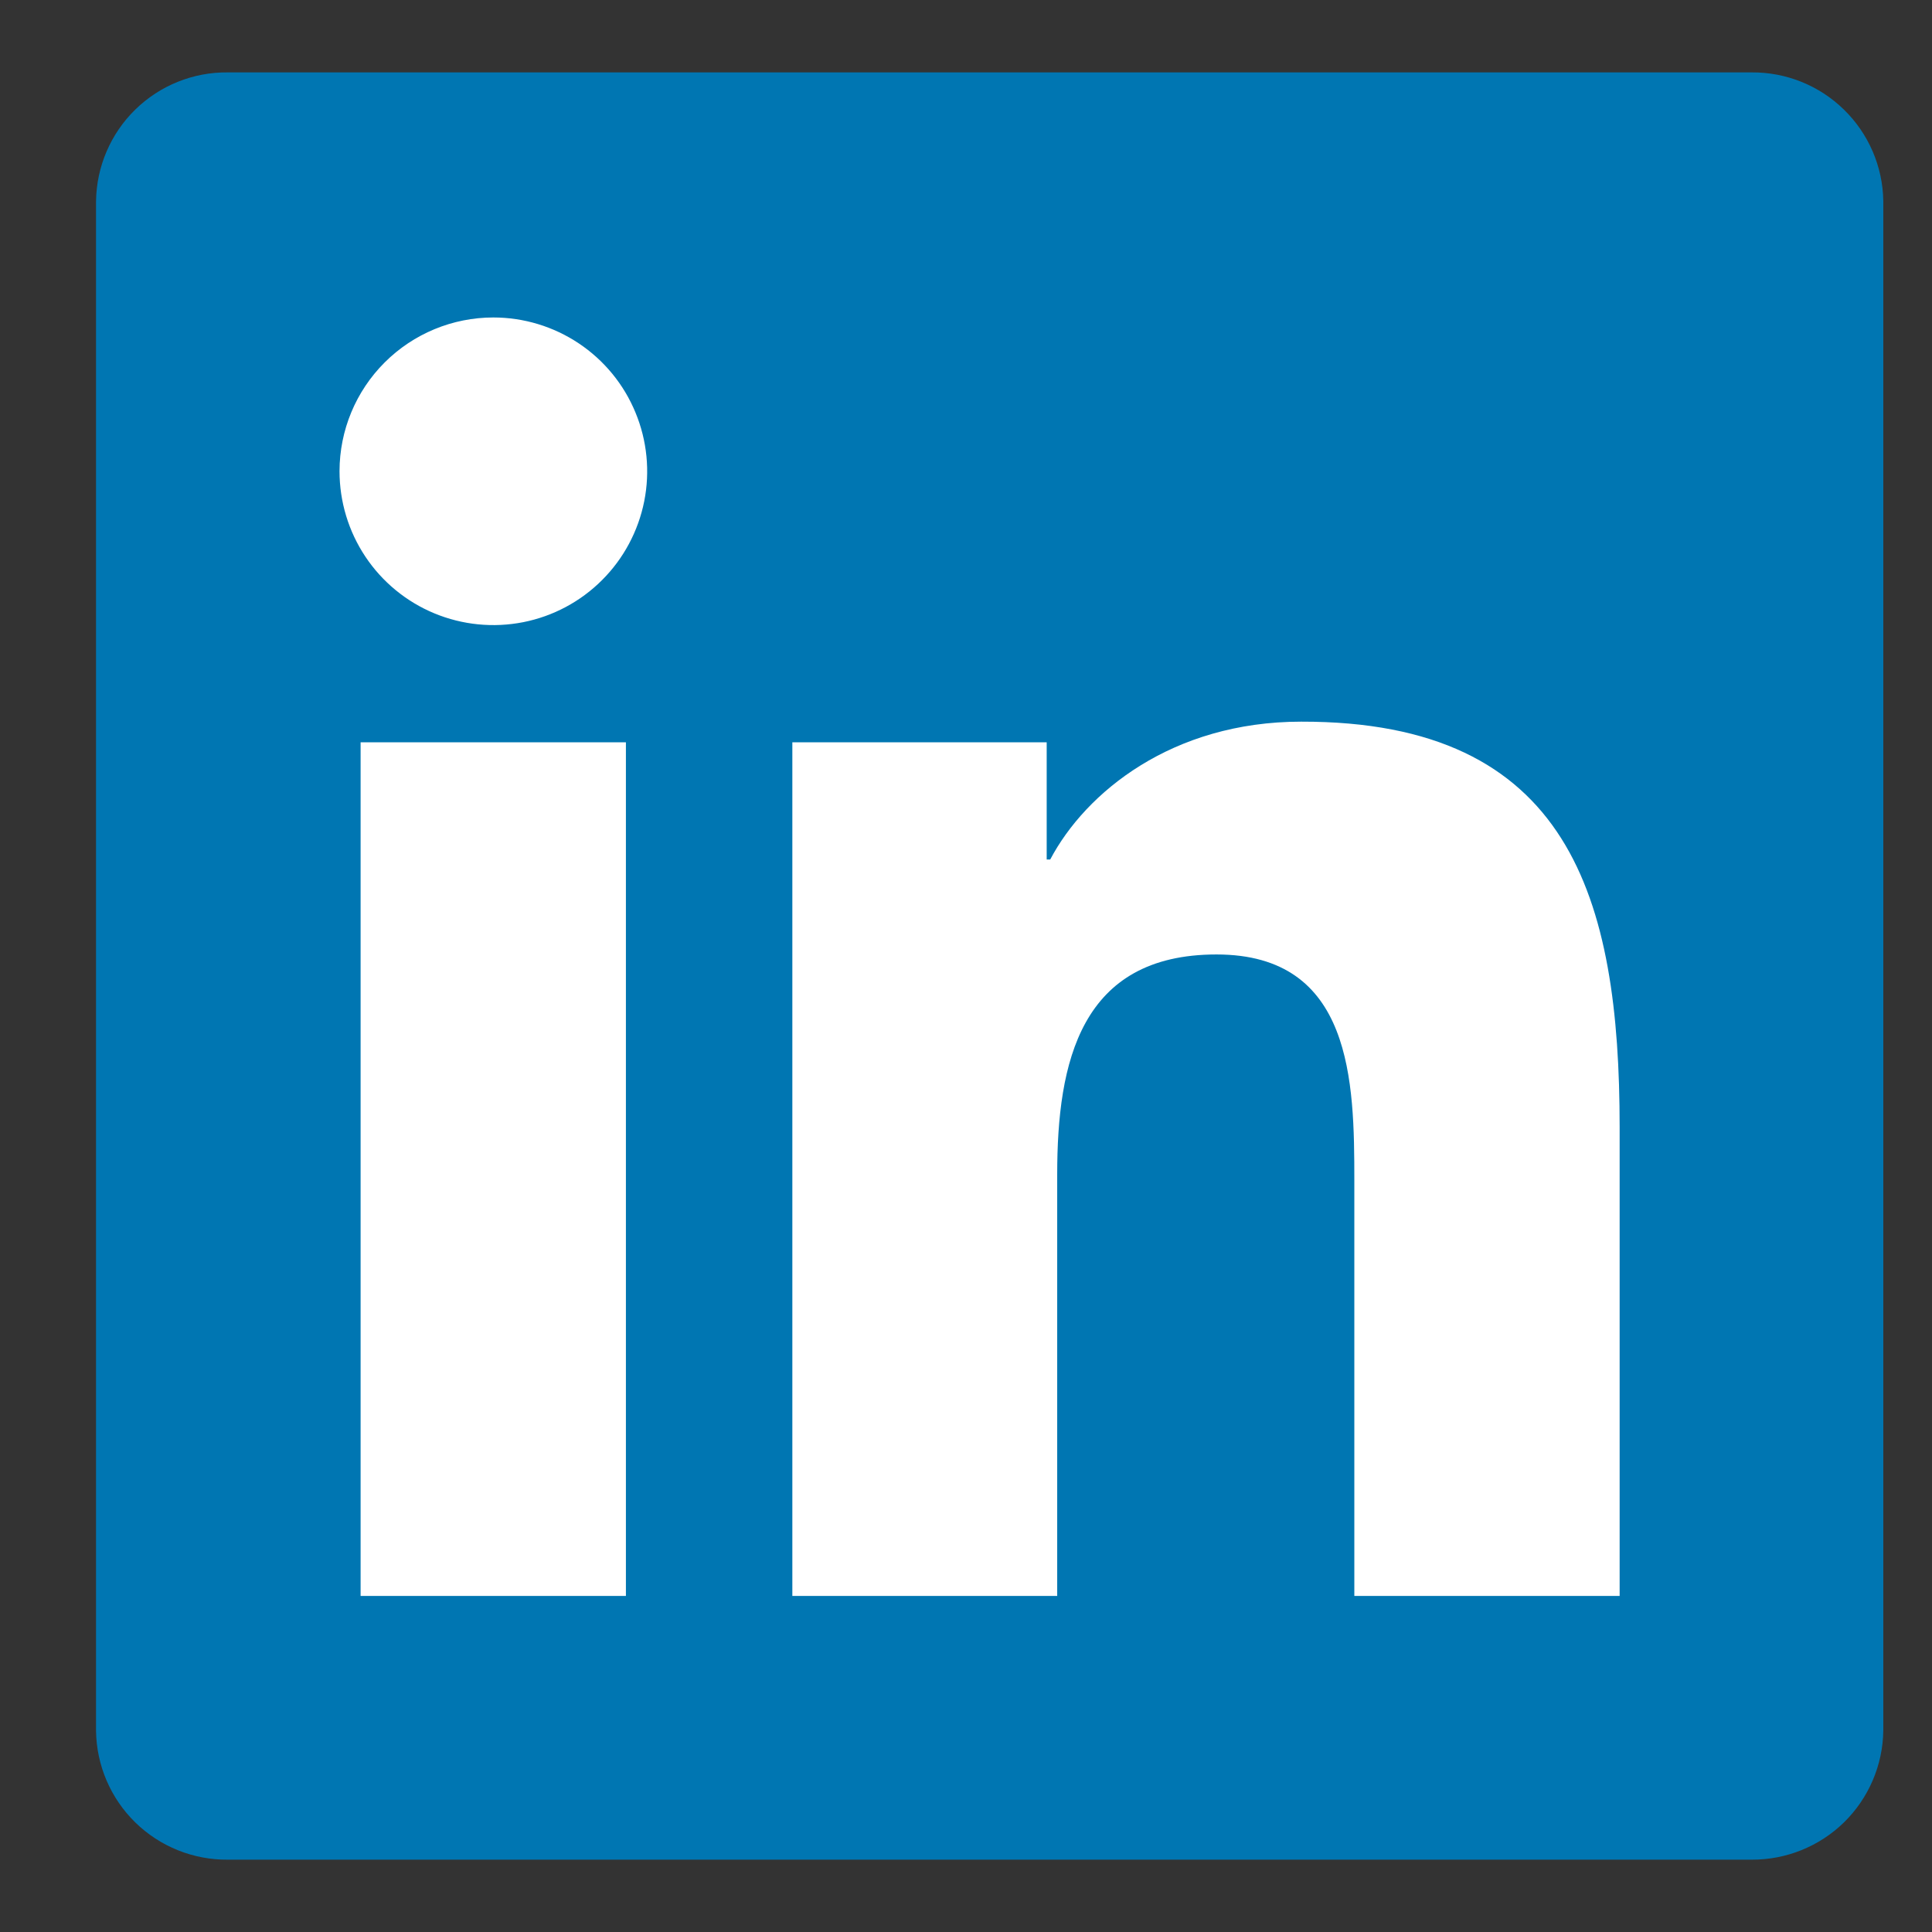 
      <svg width="34" height="34" viewBox="0 0 34 34" fill="none" xmlns="http://www.w3.org/2000/svg">
        <rect x="0" y="0" width="34" height="34" fill="#333333" stroke="none"/>
        <g clip-path="url(#clip0_488_824)">
          <path
            d="M30.823 1.274H4.011C3.402 1.267 2.816 1.503 2.381 1.928C1.946 2.353 1.698 2.934 1.69 3.542V30.463C1.699 31.07 1.948 31.65 2.383 32.074C2.818 32.498 3.403 32.733 4.011 32.727H30.823C31.431 32.731 32.017 32.495 32.452 32.07C32.886 31.644 33.135 31.064 33.143 30.455V3.535C33.133 2.928 32.883 2.35 32.448 1.927C32.014 1.503 31.43 1.269 30.823 1.274Z"
            fill="#0076B2"
          />
          <path
            d="M6.346 13.063H11.015V28.086H6.346V13.063ZM8.682 5.587C9.218 5.587 9.741 5.746 10.186 6.043C10.632 6.341 10.979 6.764 11.183 7.259C11.388 7.753 11.442 8.298 11.337 8.823C11.232 9.348 10.974 9.831 10.595 10.209C10.216 10.588 9.734 10.845 9.209 10.949C8.683 11.053 8.139 10.999 7.644 10.794C7.15 10.589 6.727 10.242 6.43 9.796C6.133 9.351 5.975 8.827 5.975 8.291C5.976 7.574 6.261 6.886 6.769 6.379C7.276 5.872 7.965 5.587 8.682 5.587ZM13.944 13.063H18.42V15.126H18.482C19.105 13.945 20.627 12.7 22.898 12.7C27.626 12.69 28.503 15.801 28.503 19.836V28.086H23.834V20.777C23.834 19.037 23.803 16.797 21.408 16.797C19.013 16.797 18.605 18.694 18.605 20.664V28.086H13.944V13.063Z"
            fill="white"
          />
        </g>
        <defs>
          <clipPath id="clip0_488_824">
            <rect width="33" height="33" fill="white" transform="translate(0.917 0.5)" />
          </clipPath>
        </defs>
      </svg>

